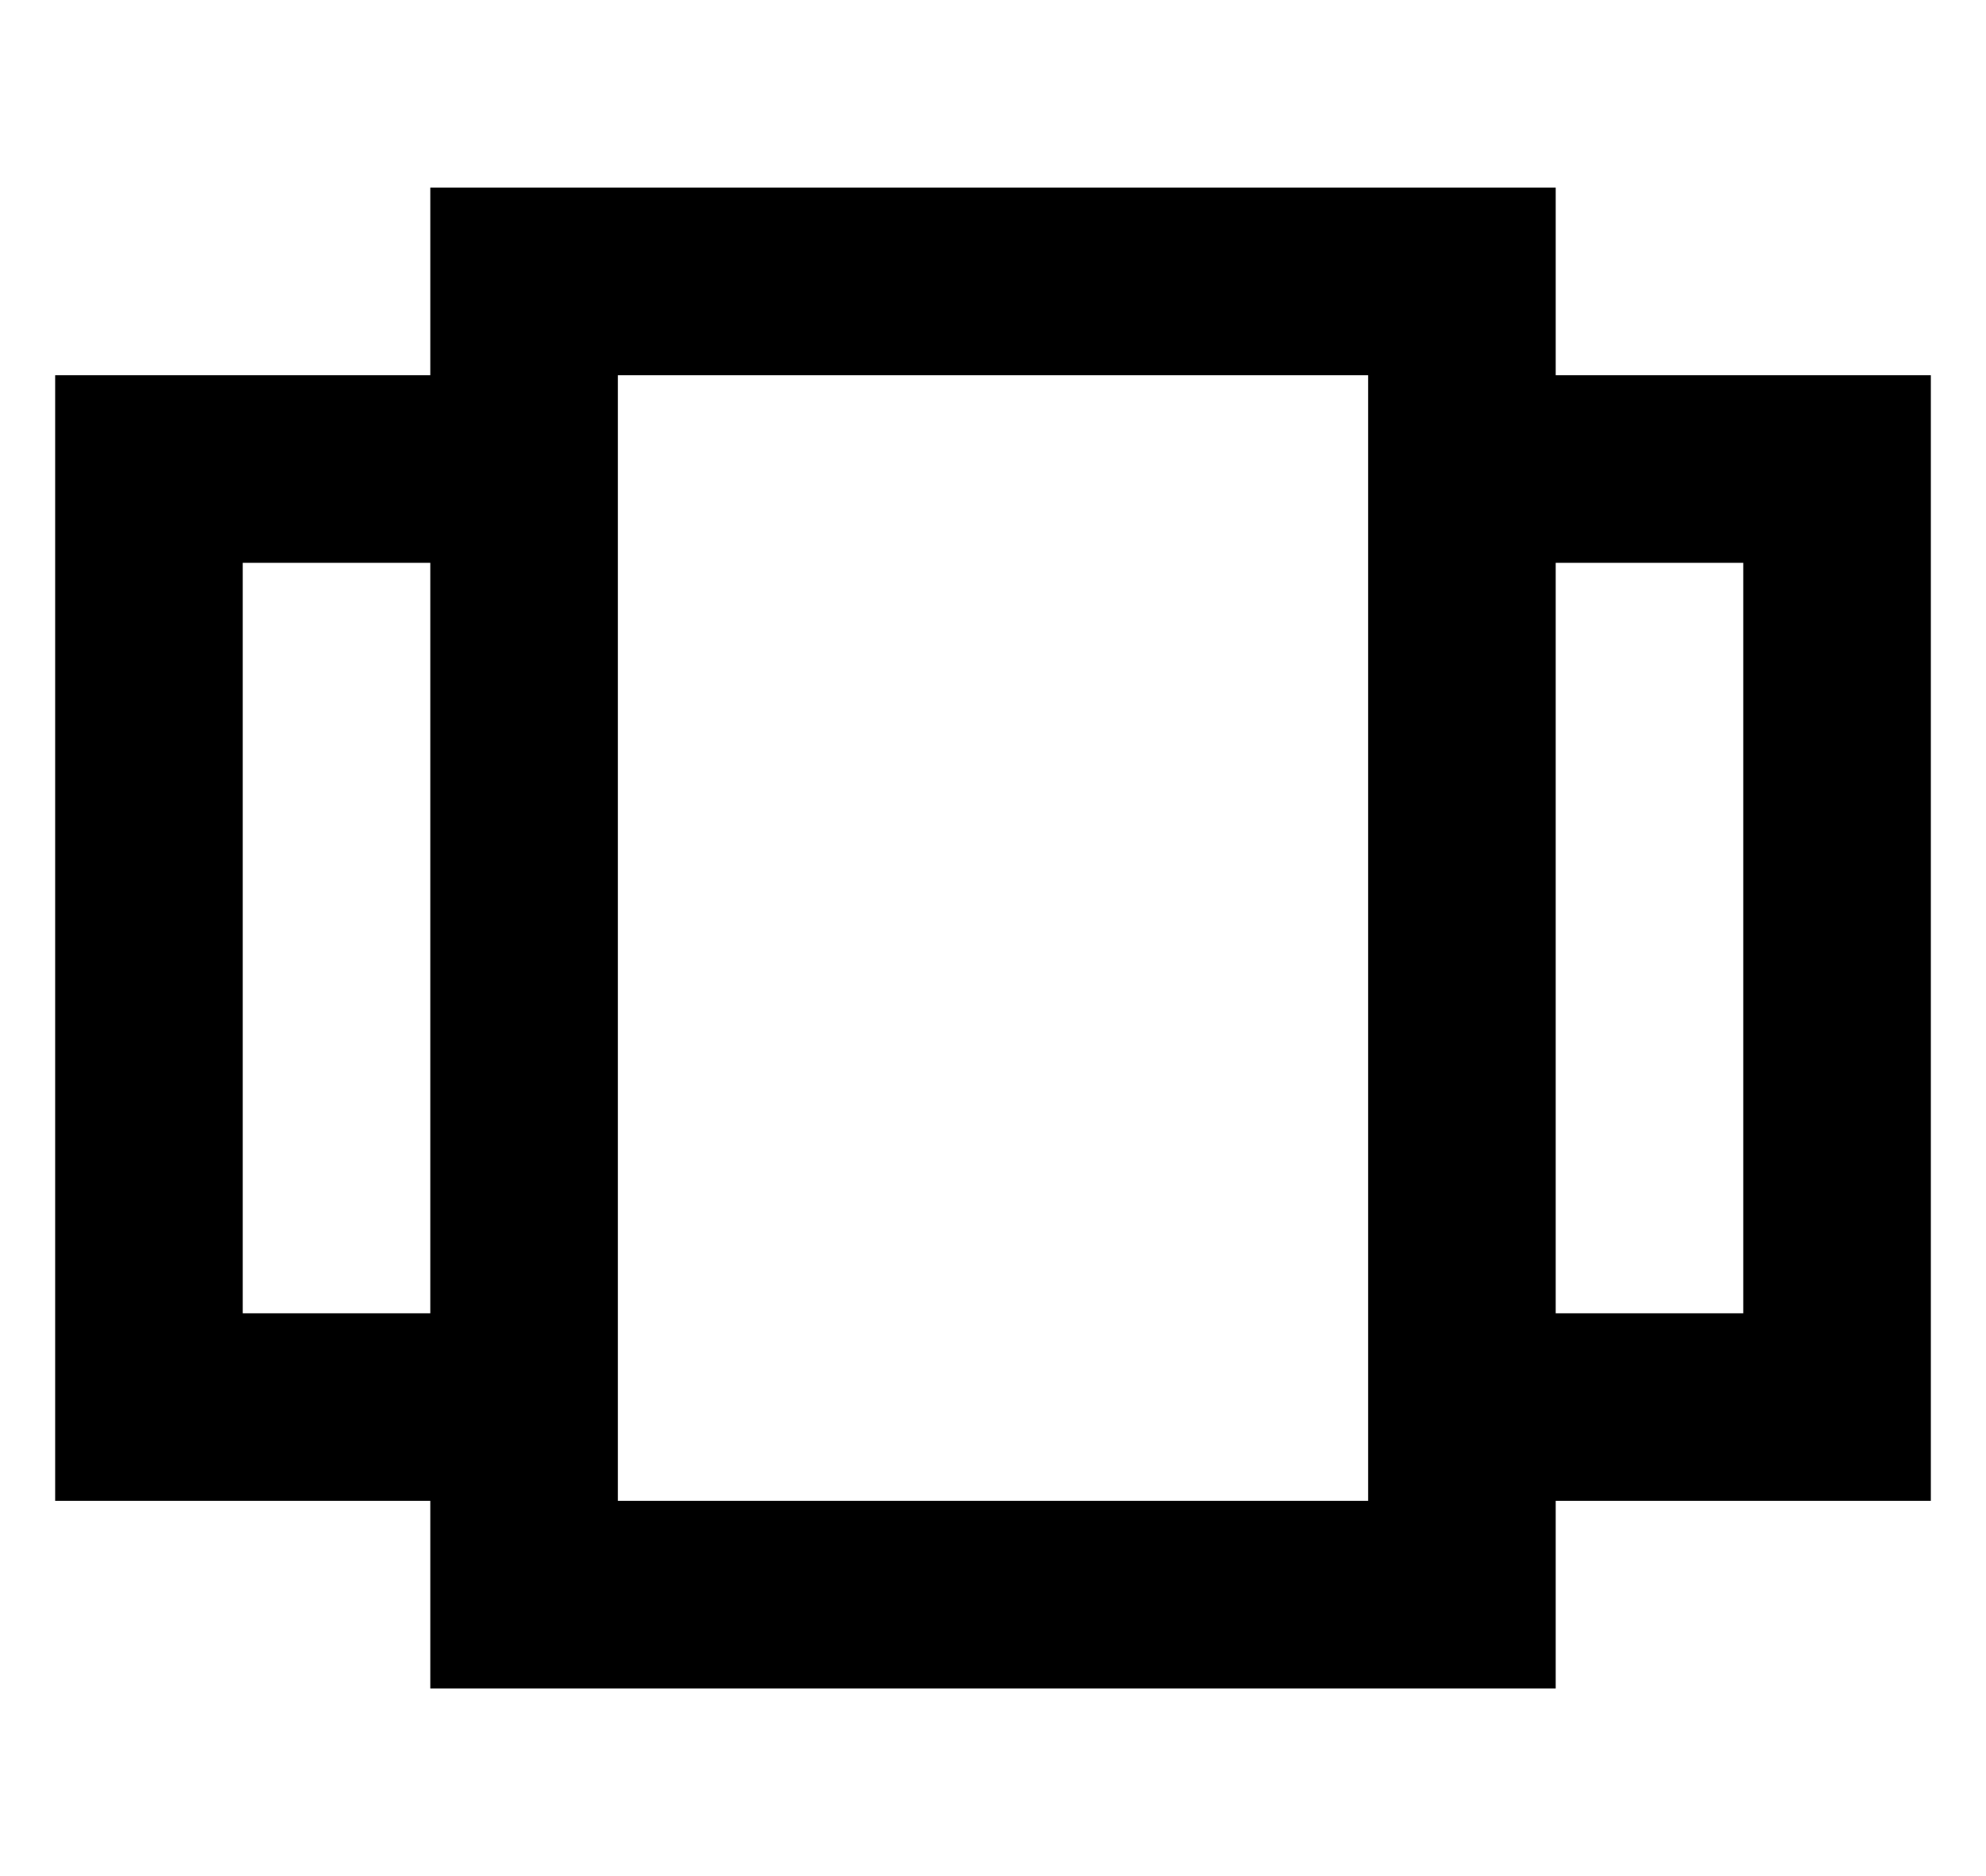 <?xml version="1.0" ?><svg width="18" height="17" viewBox="0 0 20 20" xmlns="http://www.w3.org/2000/svg"><path d="M16 16v2H4v-2H0V4h4V2h12v2h4v12h-4zM14 5.5V4H6v12h8V5.5zm2 .5v8h2V6h-2zM4 6H2v8h2V6z"/></svg>